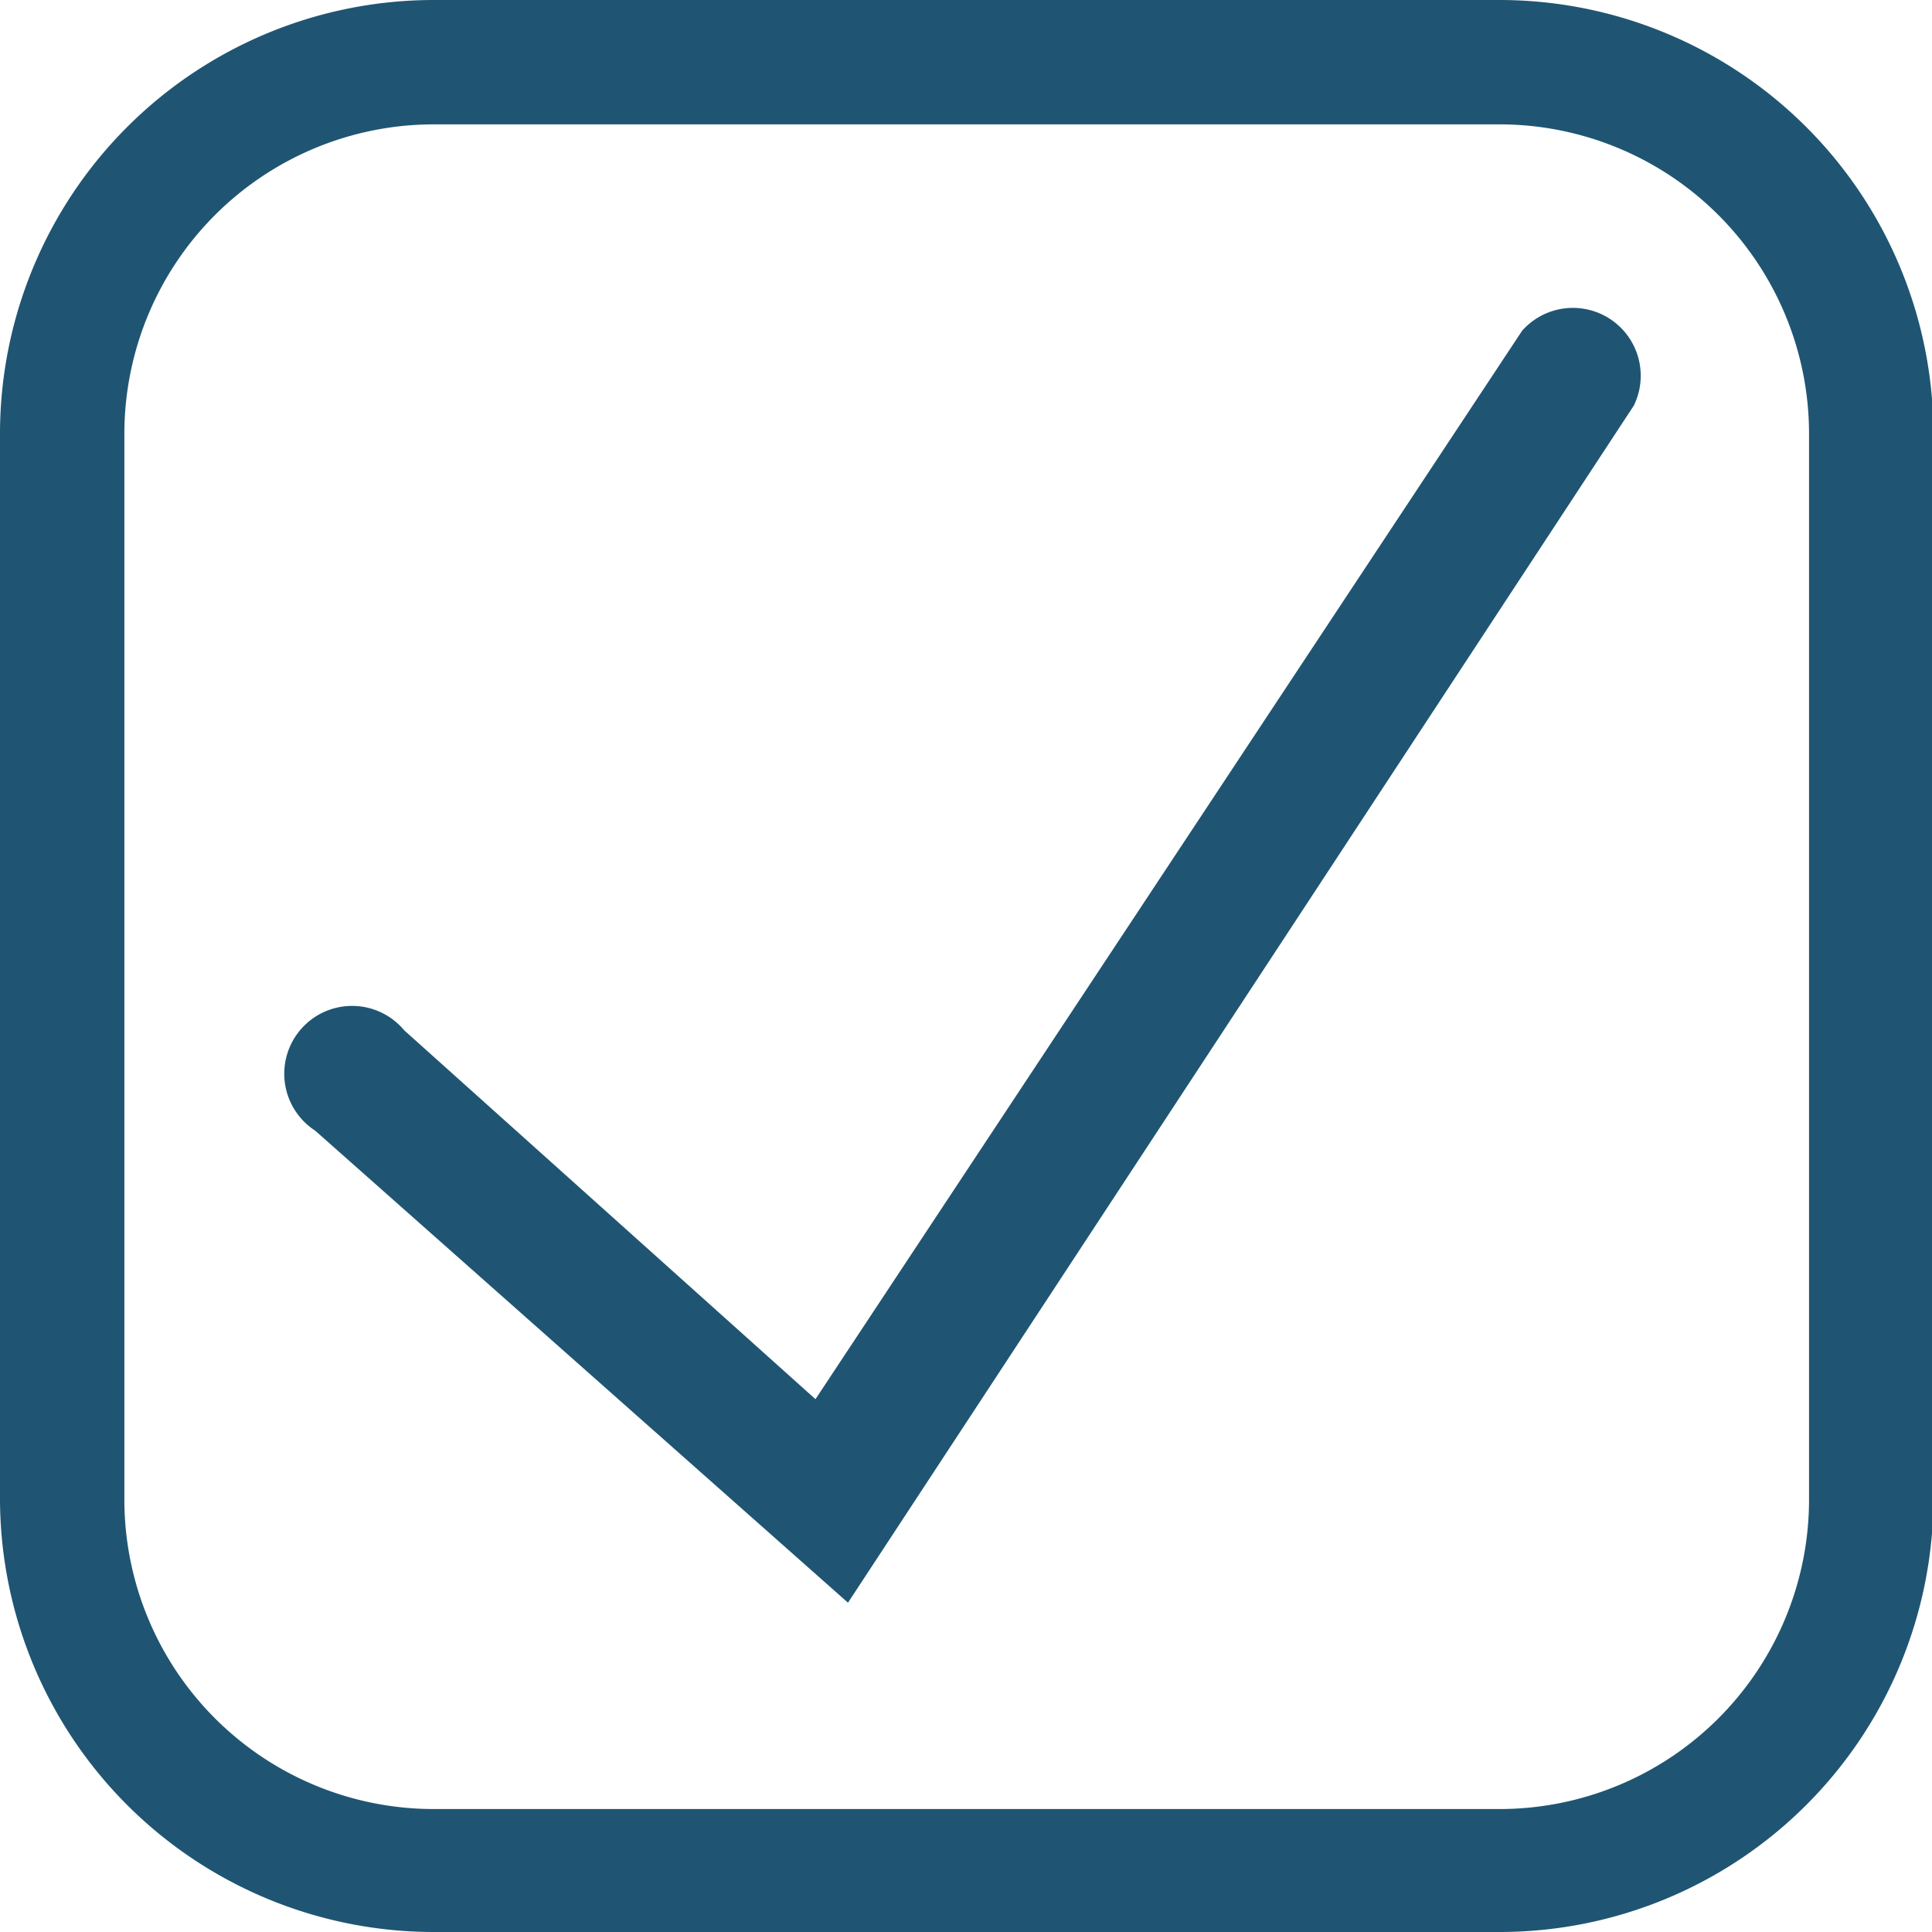 <svg xmlns="http://www.w3.org/2000/svg" viewBox="0 0 13.67 13.67"><defs><style>.cls-1{fill:#1f5572;}</style></defs><title>資產 5</title><g id="圖層_2" data-name="圖層 2"><g id="圖層_1-2" data-name="圖層 1"><path class="cls-1" d="M10.61,13.67H3.07A3.07,3.07,0,0,1,0,10.61V3.07A3.07,3.07,0,0,1,3.07,0h7.54a3.07,3.07,0,0,1,3.07,3.07v7.54A3.07,3.07,0,0,1,10.61,13.67ZM3.07.88A2.19,2.19,0,0,0,.88,3.07v7.54a2.19,2.19,0,0,0,2.19,2.19h7.54a2.19,2.19,0,0,0,2.19-2.19V3.07A2.19,2.19,0,0,0,10.61.88Z"/><path class="cls-1" d="M6,11.34,2.23,8a.48.48,0,1,1,.63-.71L5.77,9.9l5-7.56a.48.48,0,0,1,.79.53Z"/></g></g></svg>